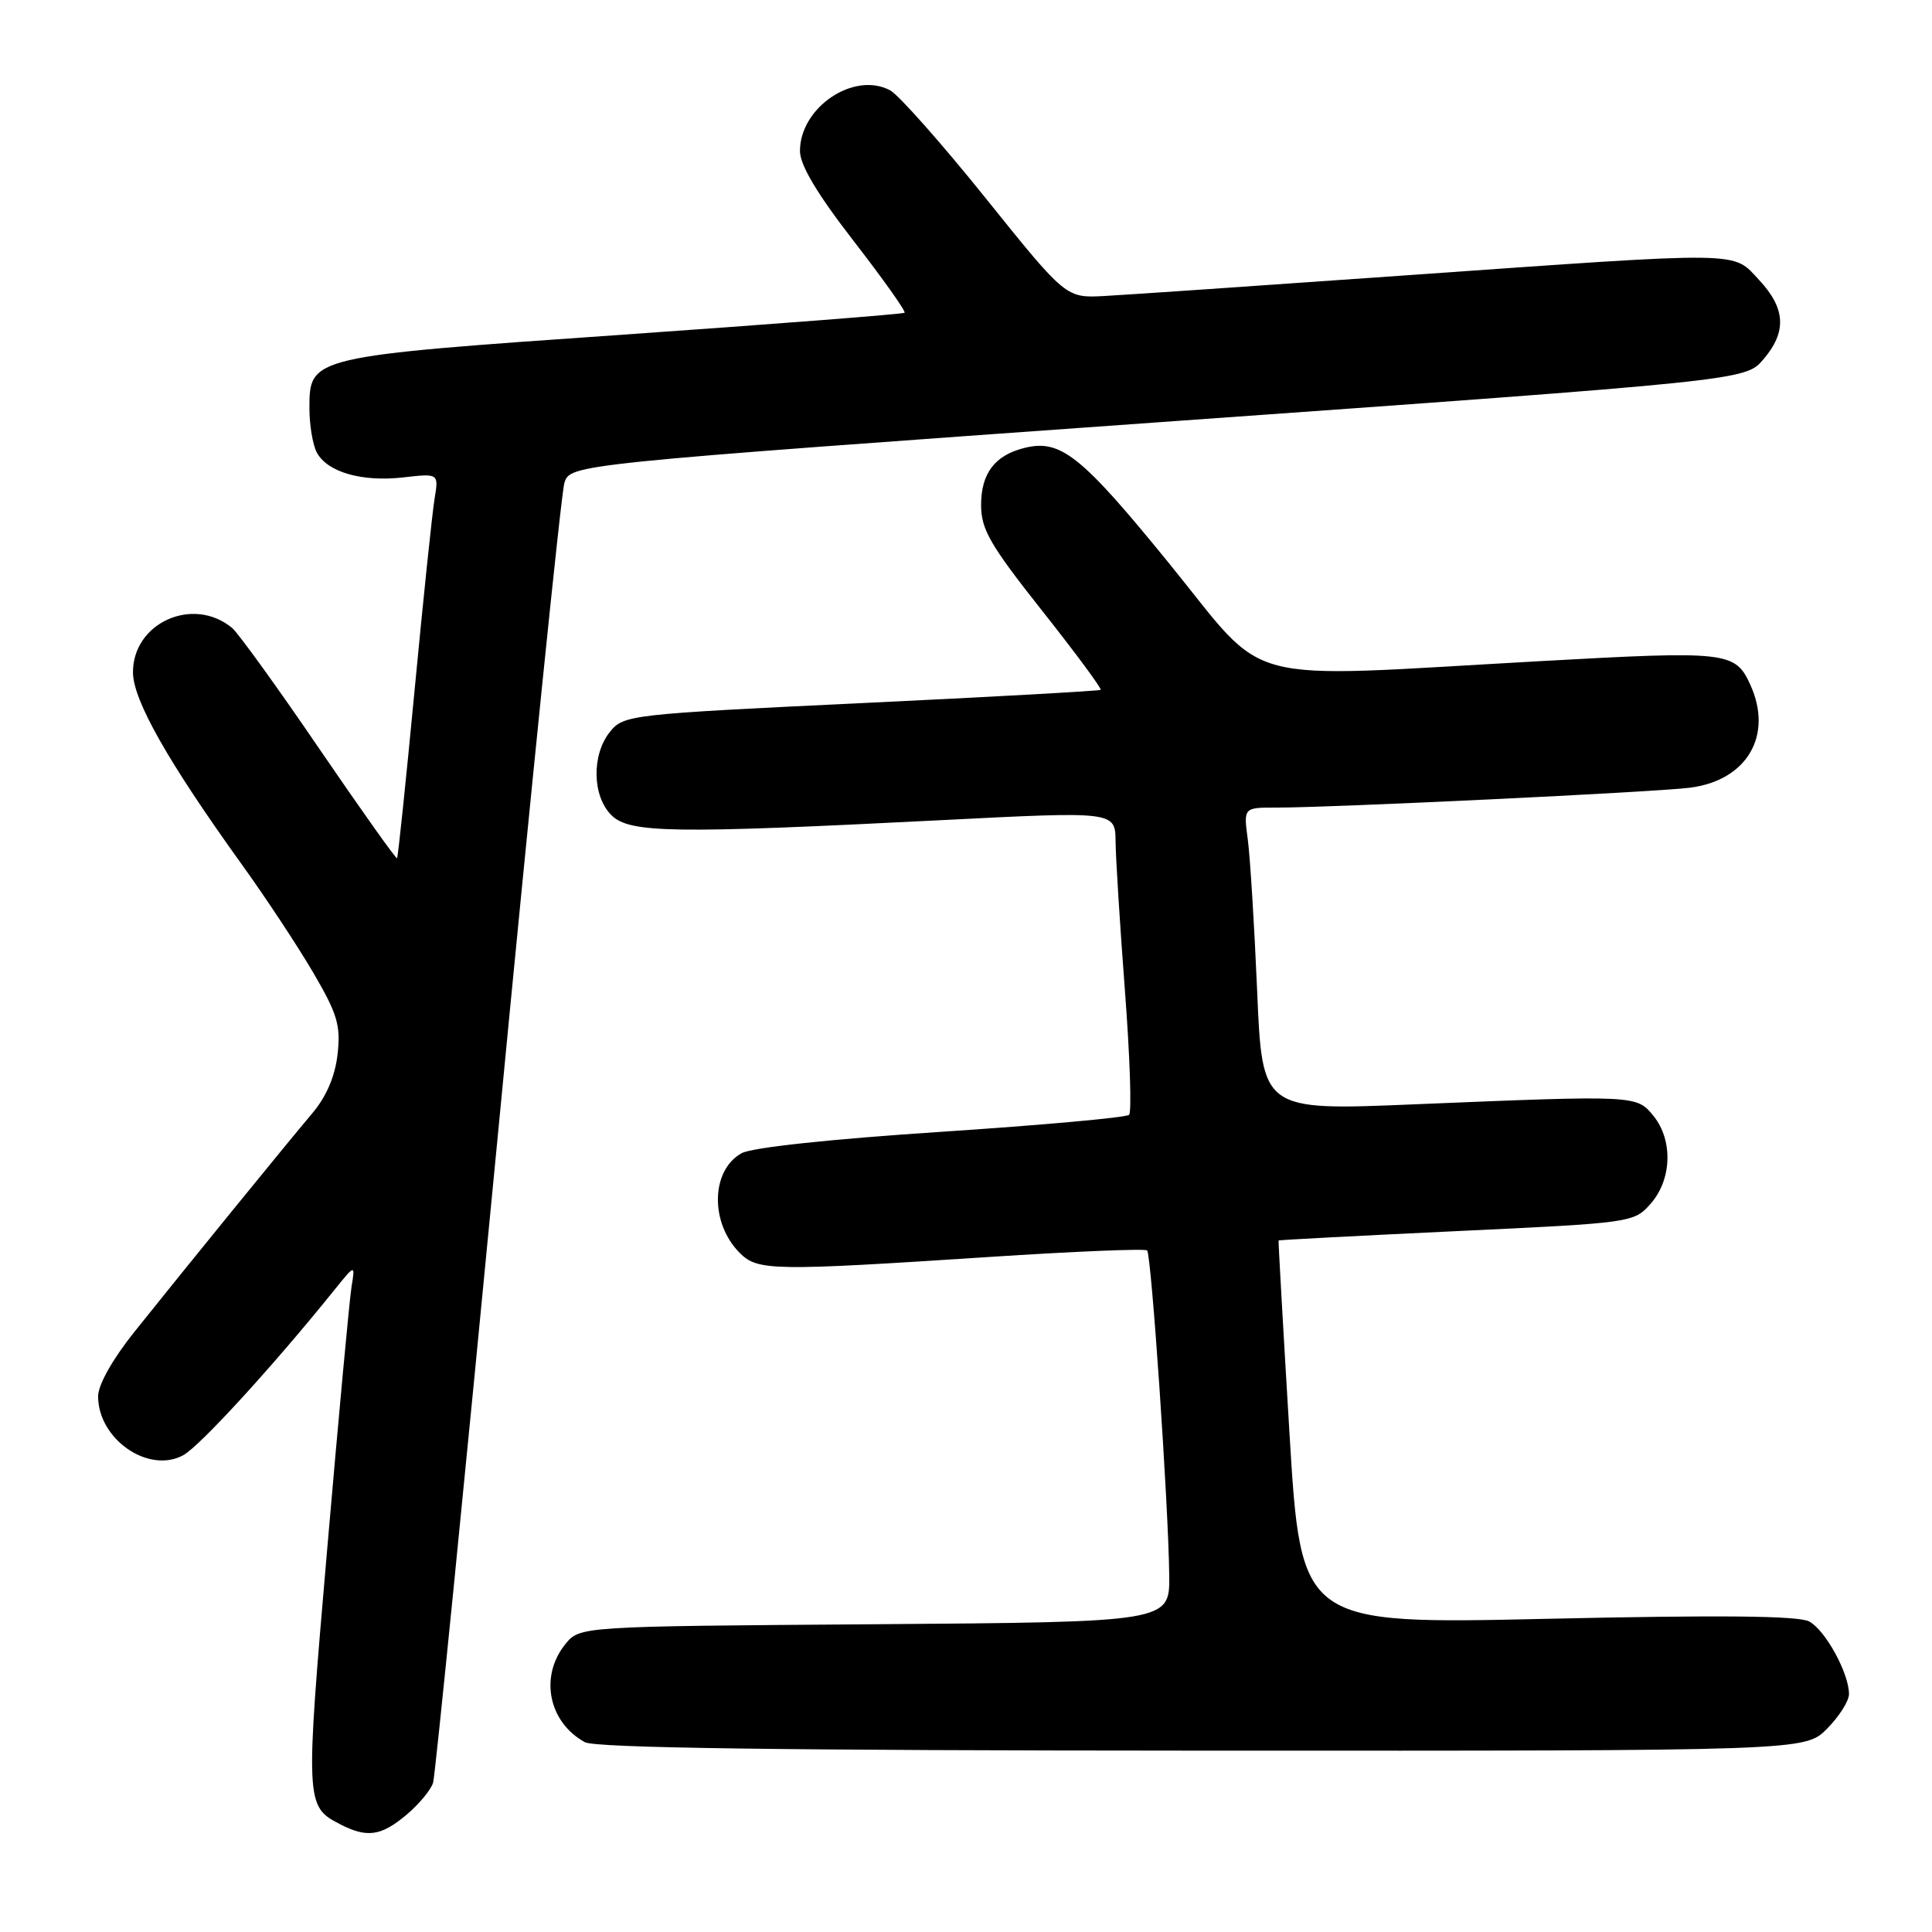 <?xml version="1.0" encoding="UTF-8" standalone="no"?>
<!DOCTYPE svg PUBLIC "-//W3C//DTD SVG 1.1//EN" "http://www.w3.org/Graphics/SVG/1.1/DTD/svg11.dtd" >
<svg xmlns="http://www.w3.org/2000/svg" xmlns:xlink="http://www.w3.org/1999/xlink" version="1.1" viewBox="0 0 256 256">
 <g >
 <path fill="currentColor"
d=" M 53.87 240.46 C 55.53 239.06 57.12 237.14 57.39 236.21 C 57.67 235.27 61.52 196.70 65.96 150.50 C 70.39 104.30 74.36 65.38 74.78 64.01 C 75.54 61.52 75.54 61.52 153.40 55.96 C 231.25 50.41 231.25 50.41 233.63 47.65 C 236.78 43.99 236.62 40.88 233.10 37.11 C 229.51 33.26 231.60 33.29 186.50 36.47 C 167.25 37.83 149.19 39.07 146.37 39.22 C 141.25 39.50 141.25 39.50 130.63 26.29 C 124.79 19.02 119.08 12.58 117.95 11.97 C 113.16 9.41 106.00 14.22 106.00 20.01 C 106.00 21.87 108.26 25.67 113.11 31.93 C 117.02 36.98 120.06 41.26 119.86 41.44 C 119.66 41.62 102.92 42.92 82.65 44.34 C 41.07 47.23 41.00 47.25 41.00 54.09 C 41.00 56.31 41.44 58.95 41.98 59.96 C 43.37 62.56 47.93 63.88 53.42 63.26 C 58.14 62.72 58.14 62.72 57.58 66.11 C 57.27 67.98 56.08 79.40 54.93 91.50 C 53.78 103.59 52.74 113.60 52.61 113.72 C 52.48 113.85 47.84 107.31 42.29 99.19 C 36.75 91.06 31.56 83.88 30.76 83.21 C 25.59 78.92 17.58 82.52 17.62 89.12 C 17.65 92.81 22.28 100.97 32.01 114.50 C 35.18 118.90 39.45 125.37 41.50 128.87 C 44.71 134.35 45.16 135.86 44.73 139.69 C 44.40 142.62 43.25 145.31 41.36 147.54 C 37.99 151.53 24.60 167.97 17.79 176.50 C 14.91 180.10 13.00 183.50 13.00 185.02 C 13.00 190.70 19.67 195.32 24.27 192.83 C 26.45 191.66 36.24 180.95 44.28 170.96 C 47.07 167.50 47.07 167.50 46.58 170.50 C 46.31 172.15 44.86 187.82 43.35 205.32 C 40.44 239.00 40.46 239.35 45.10 241.74 C 48.64 243.56 50.51 243.29 53.87 240.46 Z  M 242.08 229.08 C 243.68 227.47 245.00 225.40 245.00 224.48 C 245.00 221.70 241.87 216.00 239.72 214.85 C 238.31 214.09 227.86 213.99 205.04 214.50 C 172.39 215.23 172.39 215.23 170.86 189.87 C 170.02 175.91 169.37 164.44 169.42 164.37 C 169.46 164.30 180.07 163.74 193.00 163.13 C 216.37 162.03 216.51 162.01 218.75 159.46 C 221.54 156.27 221.69 151.08 219.10 147.87 C 216.86 145.11 216.86 145.11 187.38 146.33 C 167.25 147.17 167.25 147.17 166.58 131.33 C 166.21 122.62 165.65 113.59 165.34 111.25 C 164.77 107.00 164.77 107.00 169.14 107.01 C 176.41 107.02 219.19 104.97 223.88 104.38 C 231.47 103.44 234.99 97.47 231.93 90.74 C 229.92 86.33 228.92 86.22 204.00 87.61 C 163.42 89.86 168.34 91.16 154.96 74.71 C 143.24 60.30 140.53 58.15 135.71 59.36 C 131.81 60.34 130.00 62.73 130.00 66.92 C 130.00 70.15 131.20 72.22 138.09 80.93 C 142.54 86.55 146.03 91.27 145.84 91.41 C 145.65 91.55 131.37 92.35 114.09 93.17 C 83.50 94.63 82.64 94.73 80.84 96.95 C 78.38 99.98 78.46 105.46 81.00 108.00 C 83.40 110.40 89.01 110.49 124.64 108.68 C 147.77 107.50 147.77 107.50 147.82 111.50 C 147.84 113.70 148.40 122.60 149.06 131.28 C 149.72 139.97 149.97 147.36 149.61 147.72 C 149.25 148.08 138.05 149.09 124.73 149.97 C 110.12 150.93 99.61 152.05 98.26 152.81 C 94.18 155.09 94.06 162.06 98.03 166.03 C 100.40 168.40 102.37 168.43 131.00 166.56 C 142.28 165.82 151.72 165.43 152.00 165.69 C 152.56 166.23 154.82 199.30 154.93 208.72 C 155.00 214.93 155.00 214.93 115.91 215.22 C 76.82 215.50 76.82 215.50 74.91 217.86 C 71.46 222.13 72.67 228.20 77.50 230.85 C 78.90 231.61 103.48 231.95 159.33 231.97 C 239.15 232.00 239.15 232.00 242.08 229.08 Z "/>
</g>
</svg>